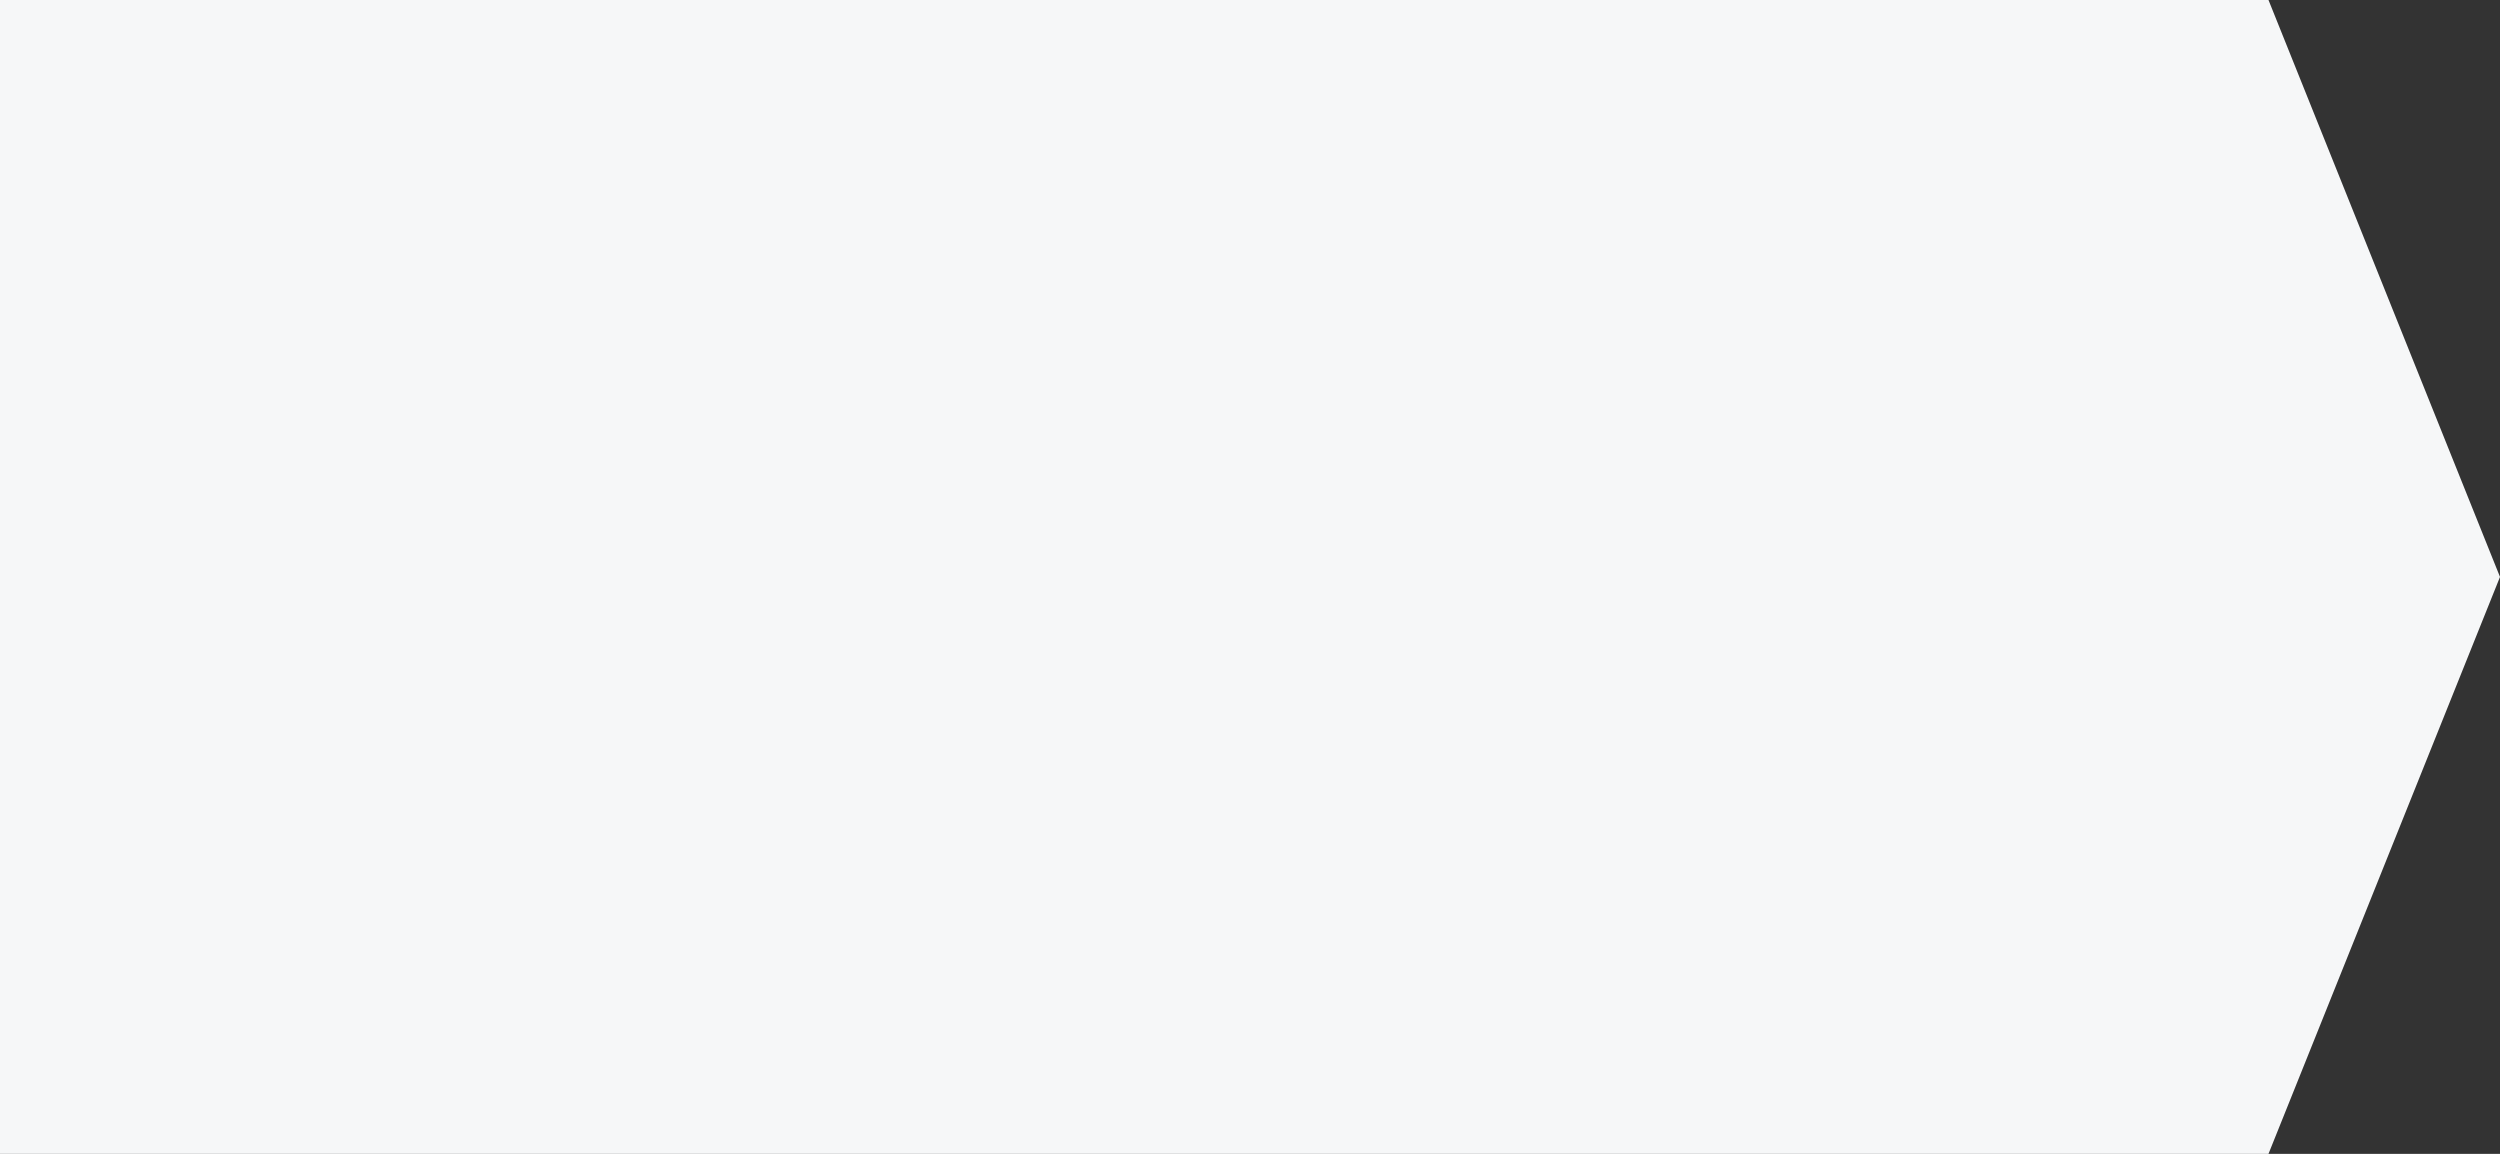 ﻿<?xml version="1.0" encoding="utf-8"?>
<svg version="1.1" xmlns:xlink="http://www.w3.org/1999/xlink" width="169px" height="78px" xmlns="http://www.w3.org/2000/svg">
  <rect width="100%" height="100%" fill="#333333" stroke="none"/>
  <g transform="matrix(1 0 0 1 -887 -1606 )">
    <path d="M 0 78  L 0 0  L 153.35 0  L 169 39  L 153.35 78  L 0 78  Z " fill-rule="nonzero" fill="#f6f7f8" stroke="none" transform="matrix(1 0 0 1 887 1606 )" />
  </g>
</svg>